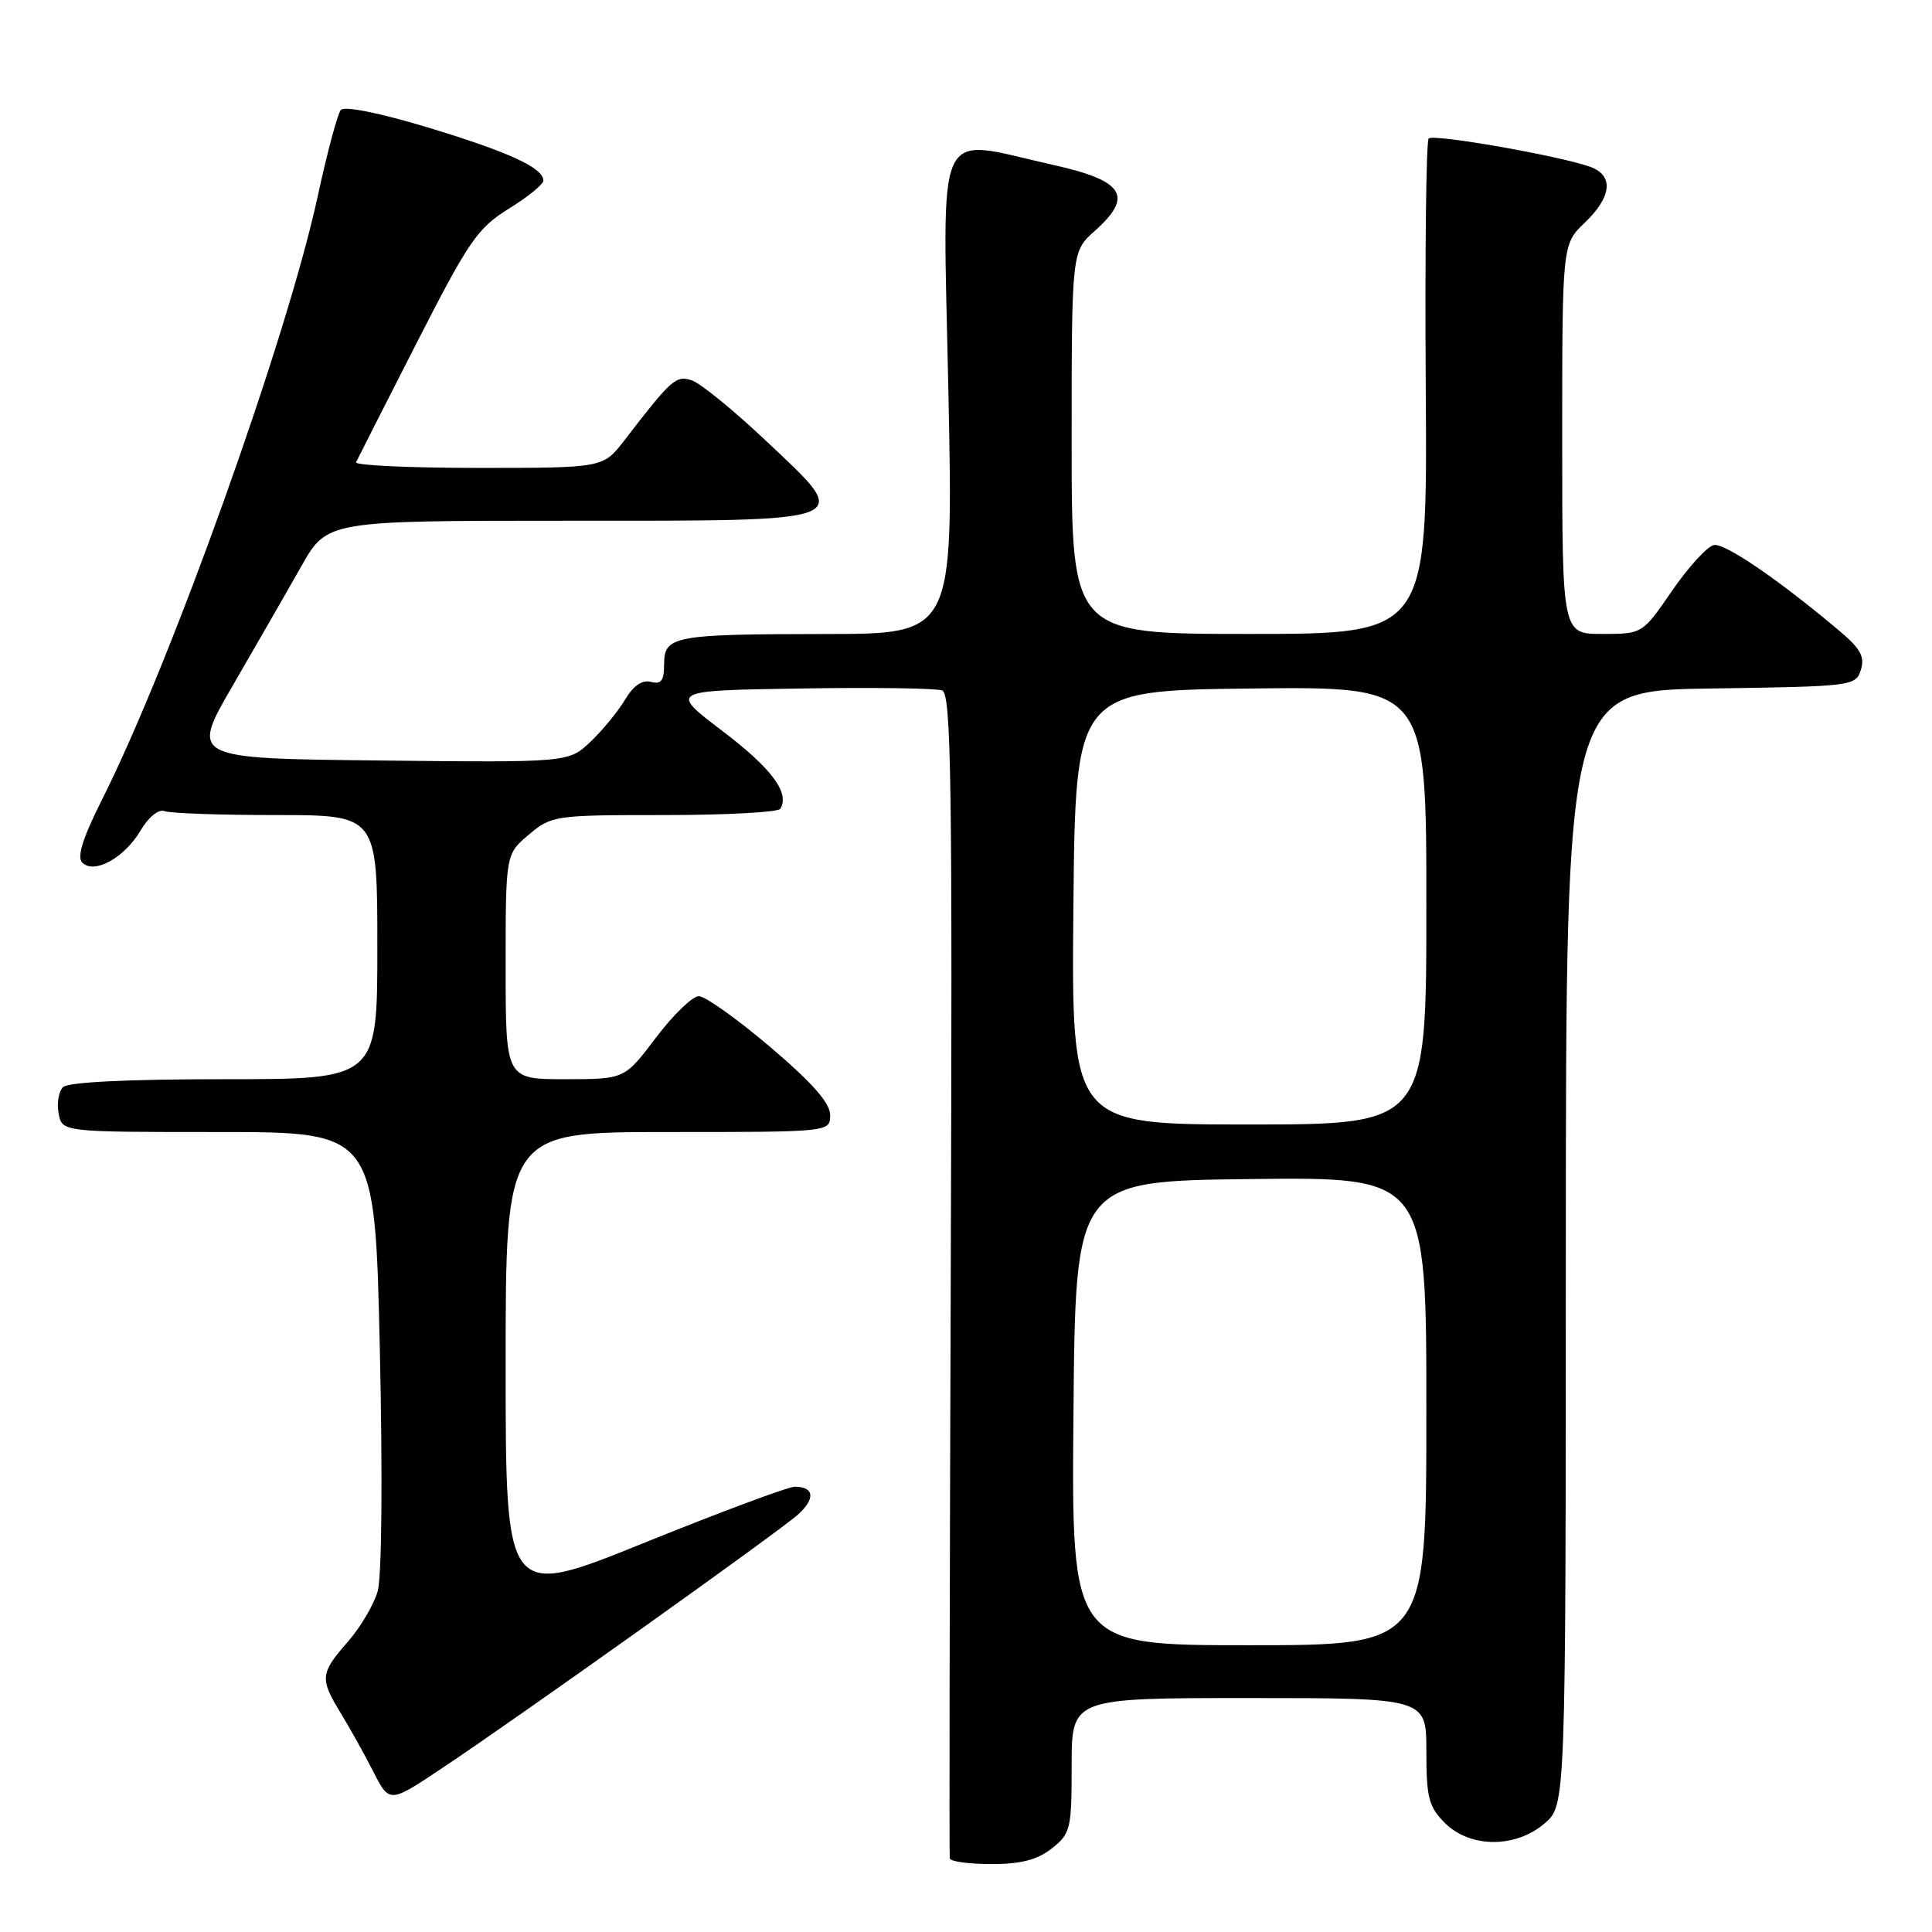 <?xml version="1.0" encoding="UTF-8" standalone="no"?>
<!DOCTYPE svg PUBLIC "-//W3C//DTD SVG 1.1//EN" "http://www.w3.org/Graphics/SVG/1.1/DTD/svg11.dtd" >
<svg xmlns="http://www.w3.org/2000/svg" xmlns:xlink="http://www.w3.org/1999/xlink" version="1.1" viewBox="0 0 256 256">
 <g >
 <path fill="currentColor"
d=" M 139.37 244.93 C 141.86 242.96 142.00 242.38 142.00 233.93 C 142.00 225.00 142.00 225.00 165.50 225.00 C 189.00 225.00 189.00 225.00 189.00 232.05 C 189.00 238.19 189.31 239.40 191.45 241.55 C 194.80 244.89 200.82 244.92 204.68 241.60 C 207.47 239.20 207.47 239.20 207.48 165.35 C 207.50 91.50 207.50 91.50 226.69 91.23 C 245.43 90.96 245.89 90.91 246.57 88.77 C 247.12 87.06 246.53 85.97 243.88 83.72 C 235.83 76.91 228.57 71.94 227.10 72.22 C 226.23 72.39 223.74 75.11 221.57 78.26 C 217.63 84.00 217.63 84.00 212.31 84.00 C 207.00 84.00 207.00 84.00 207.00 58.19 C 207.00 32.37 207.00 32.37 210.00 29.50 C 213.57 26.08 213.85 23.26 210.75 22.12 C 206.82 20.68 189.95 17.71 189.31 18.35 C 188.97 18.69 188.80 33.60 188.92 51.48 C 189.14 84.00 189.14 84.00 165.57 84.00 C 142.00 84.00 142.00 84.00 142.00 58.67 C 142.00 33.33 142.00 33.33 145.06 30.60 C 150.25 25.98 148.95 23.94 139.50 21.84 C 123.59 18.30 124.92 15.40 125.67 52.00 C 126.32 84.00 126.32 84.00 109.41 84.01 C 89.22 84.03 88.00 84.26 88.00 88.02 C 88.00 90.19 87.61 90.71 86.25 90.35 C 85.09 90.05 83.92 90.86 82.83 92.70 C 81.91 94.24 79.86 96.75 78.26 98.27 C 75.35 101.04 75.35 101.04 50.29 100.77 C 25.23 100.50 25.23 100.50 30.87 90.79 C 33.96 85.45 38.04 78.37 39.92 75.04 C 43.34 69.00 43.34 69.00 75.05 69.00 C 113.97 69.00 113.10 69.35 101.53 58.44 C 97.22 54.37 92.77 50.74 91.65 50.39 C 89.56 49.72 88.98 50.23 82.71 58.38 C 79.91 62.00 79.91 62.00 63.37 62.00 C 54.28 62.00 46.99 61.66 47.18 61.25 C 47.37 60.84 50.97 53.75 55.18 45.50 C 62.12 31.90 63.26 30.24 67.41 27.66 C 69.94 26.10 72.00 24.42 72.00 23.93 C 72.00 22.24 67.44 20.15 56.73 16.90 C 50.31 14.96 45.63 14.02 45.16 14.57 C 44.73 15.08 43.35 20.22 42.10 26.00 C 38.03 44.81 22.66 87.80 13.50 105.99 C 10.96 111.05 10.17 113.57 10.90 114.30 C 12.48 115.88 16.49 113.68 18.63 110.04 C 19.70 108.24 21.01 107.18 21.81 107.48 C 22.55 107.77 29.20 108.00 36.58 108.00 C 50.00 108.00 50.00 108.00 50.00 125.50 C 50.00 143.00 50.00 143.00 29.70 143.00 C 16.84 143.00 9.01 143.39 8.35 144.05 C 7.77 144.63 7.51 146.20 7.77 147.55 C 8.23 150.00 8.23 150.00 28.96 150.00 C 49.68 150.00 49.68 150.00 50.33 178.80 C 50.71 195.78 50.59 208.94 50.04 210.86 C 49.53 212.65 47.73 215.68 46.05 217.59 C 42.43 221.72 42.36 222.44 45.15 227.00 C 46.33 228.93 48.27 232.40 49.45 234.72 C 51.60 238.95 51.60 238.95 58.55 234.31 C 68.82 227.47 103.15 203.00 105.72 200.70 C 108.08 198.59 107.90 197.00 105.31 197.00 C 104.45 197.00 95.48 200.34 85.37 204.43 C 67.00 211.86 67.00 211.86 67.00 180.93 C 67.00 150.00 67.00 150.00 88.50 150.00 C 110.00 150.00 110.00 150.00 110.00 147.74 C 110.00 146.16 107.64 143.48 102.07 138.74 C 97.70 135.03 93.44 132.00 92.60 132.00 C 91.76 132.00 89.20 134.47 86.91 137.50 C 82.76 143.00 82.76 143.00 74.88 143.00 C 67.00 143.00 67.00 143.00 67.00 128.09 C 67.00 113.18 67.00 113.18 70.08 110.59 C 73.08 108.06 73.49 108.00 88.02 108.00 C 96.19 108.00 103.11 107.63 103.39 107.17 C 104.68 105.08 102.28 101.84 95.75 96.88 C 88.67 91.50 88.67 91.50 106.05 91.23 C 115.61 91.07 124.06 91.19 124.84 91.49 C 126.04 91.95 126.21 103.47 125.98 168.77 C 125.83 210.97 125.77 245.84 125.85 246.25 C 125.93 246.66 128.41 247.00 131.37 247.00 C 135.28 247.00 137.44 246.44 139.37 244.93 Z  M 142.24 187.25 C 142.50 156.50 142.50 156.50 165.75 156.23 C 189.00 155.96 189.00 155.96 189.00 186.98 C 189.00 218.00 189.00 218.00 165.49 218.00 C 141.97 218.00 141.97 218.00 142.24 187.25 Z  M 142.23 120.25 C 142.50 91.50 142.50 91.50 165.75 91.23 C 189.00 90.96 189.00 90.96 189.00 119.98 C 189.00 149.00 189.00 149.00 165.48 149.00 C 141.97 149.00 141.97 149.00 142.23 120.25 Z "/>
</g>
</svg>